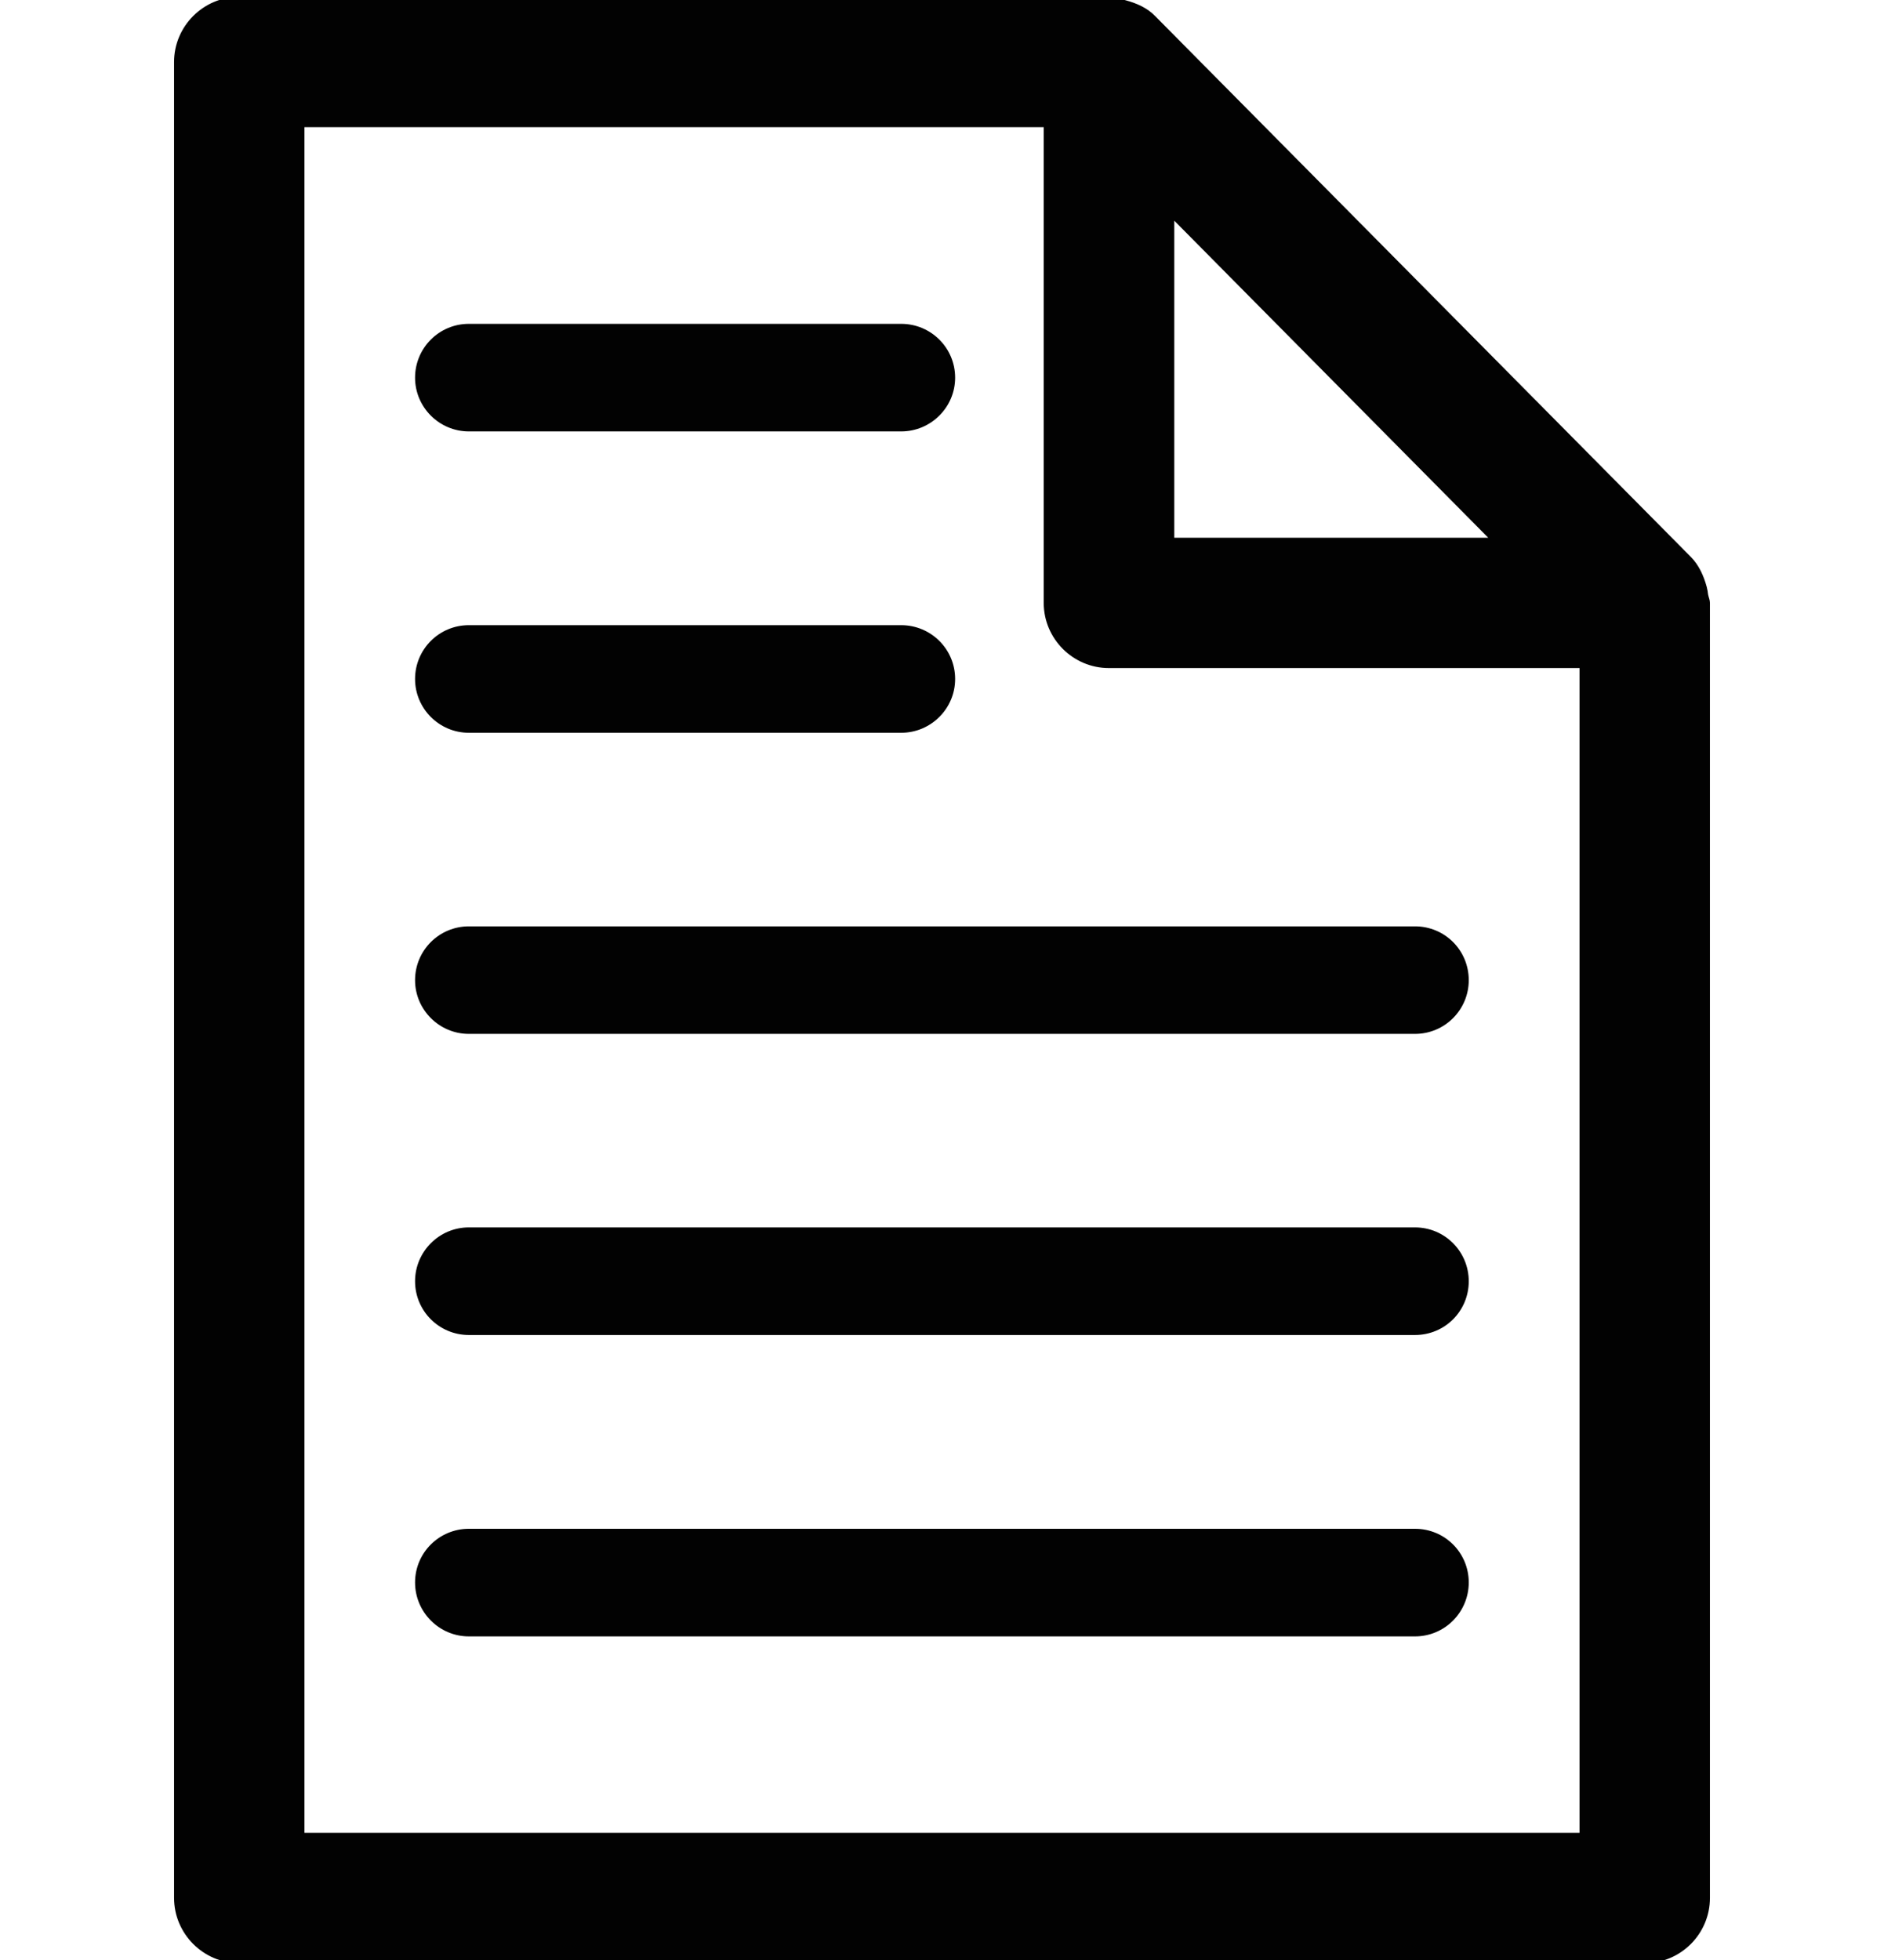 <?xml version="1.0" encoding="iso-8859-1"?>
<!-- Generator: Adobe Illustrator 16.0.0, SVG Export Plug-In . SVG Version: 6.00 Build 0)  -->
<!DOCTYPE svg PUBLIC "-//W3C//DTD SVG 1.1//EN" "http://www.w3.org/Graphics/SVG/1.1/DTD/svg11.dtd">
<svg version="1.1" xmlns="http://www.w3.org/2000/svg" xmlns:xlink="http://www.w3.org/1999/xlink" x="0px" y="0px"
	 width="961.539px" height="1000px" viewBox="0 0 961.539 1000" style="enable-background:new 0 0 961.539 1000;"
	 xml:space="preserve">
<g id="KP_x5F_Document_x5F_icon">
	<g>
		<path style="fill:#020202;" d="M871.764,303.328c-0.146-1.396-0.363-2.612-0.727-3.991c-1.523-5.569-3.92-10.939-7.984-15.095
			L589.596,8.244c-4.082-4.245-9.506-6.604-15.148-8.11c-1.434-0.453-2.721-0.67-4.156-0.852c-1.432-0.254-2.865-0.889-4.371-0.889
			H122.068c-18.232,0-33.235,14.931-33.235,33.254v936.649c0,18.36,15.003,33.31,33.235,33.31h717.311
			c18.451,0,33.326-14.949,33.326-33.31V307.609C872.705,306.104,872.053,304.834,871.764,303.328z M599.318,112.599
			l160.232,161.757H599.318V112.599z M806.143,935.133H155.379V64.866h377.305v242.743c0,18.324,15.004,33.237,33.236,33.237
			h240.223V935.133z"/>
		<path style="fill:#020202;" d="M239.268,220.109h220.684c15.148,0,27.521-12.318,27.521-27.413
			c0-15.239-12.373-27.467-27.521-27.467H239.268c-15.077,0-27.432,12.228-27.432,27.467
			C211.836,207.791,224.191,220.109,239.268,220.109z"/>
		<path style="fill:#020202;" d="M239.268,373.865h220.684c15.148,0,27.521-12.318,27.521-27.449
			c0-15.239-12.373-27.449-27.521-27.449H239.268c-15.077,0-27.432,12.21-27.432,27.449
			C211.836,361.547,224.191,373.865,239.268,373.865z"/>
		<path style="fill:#020202;" d="M211.836,500.1c0,15.058,12.354,27.395,27.432,27.395H722.18c15.203,0,27.432-12.337,27.432-27.395
			c0-15.275-12.229-27.468-27.432-27.468H239.268C224.191,472.632,211.836,484.824,211.836,500.1z"/>
		<path style="fill:#020202;" d="M722.18,779.998H239.268c-15.077,0-27.432,12.192-27.432,27.395
			c0,15.131,12.354,27.505,27.432,27.505H722.18c15.203,0,27.432-12.374,27.432-27.505
			C749.611,792.19,737.383,779.998,722.18,779.998z"/>
		<path style="fill:#020202;" d="M722.18,626.225H239.268c-15.077,0-27.432,12.336-27.432,27.467
			c0,15.24,12.354,27.432,27.432,27.432H722.18c15.203,0,27.432-12.191,27.432-27.432
			C749.611,638.561,737.383,626.225,722.18,626.225z"/>
	</g>
</g>
<g id="Layer_1">
</g>
</svg>
